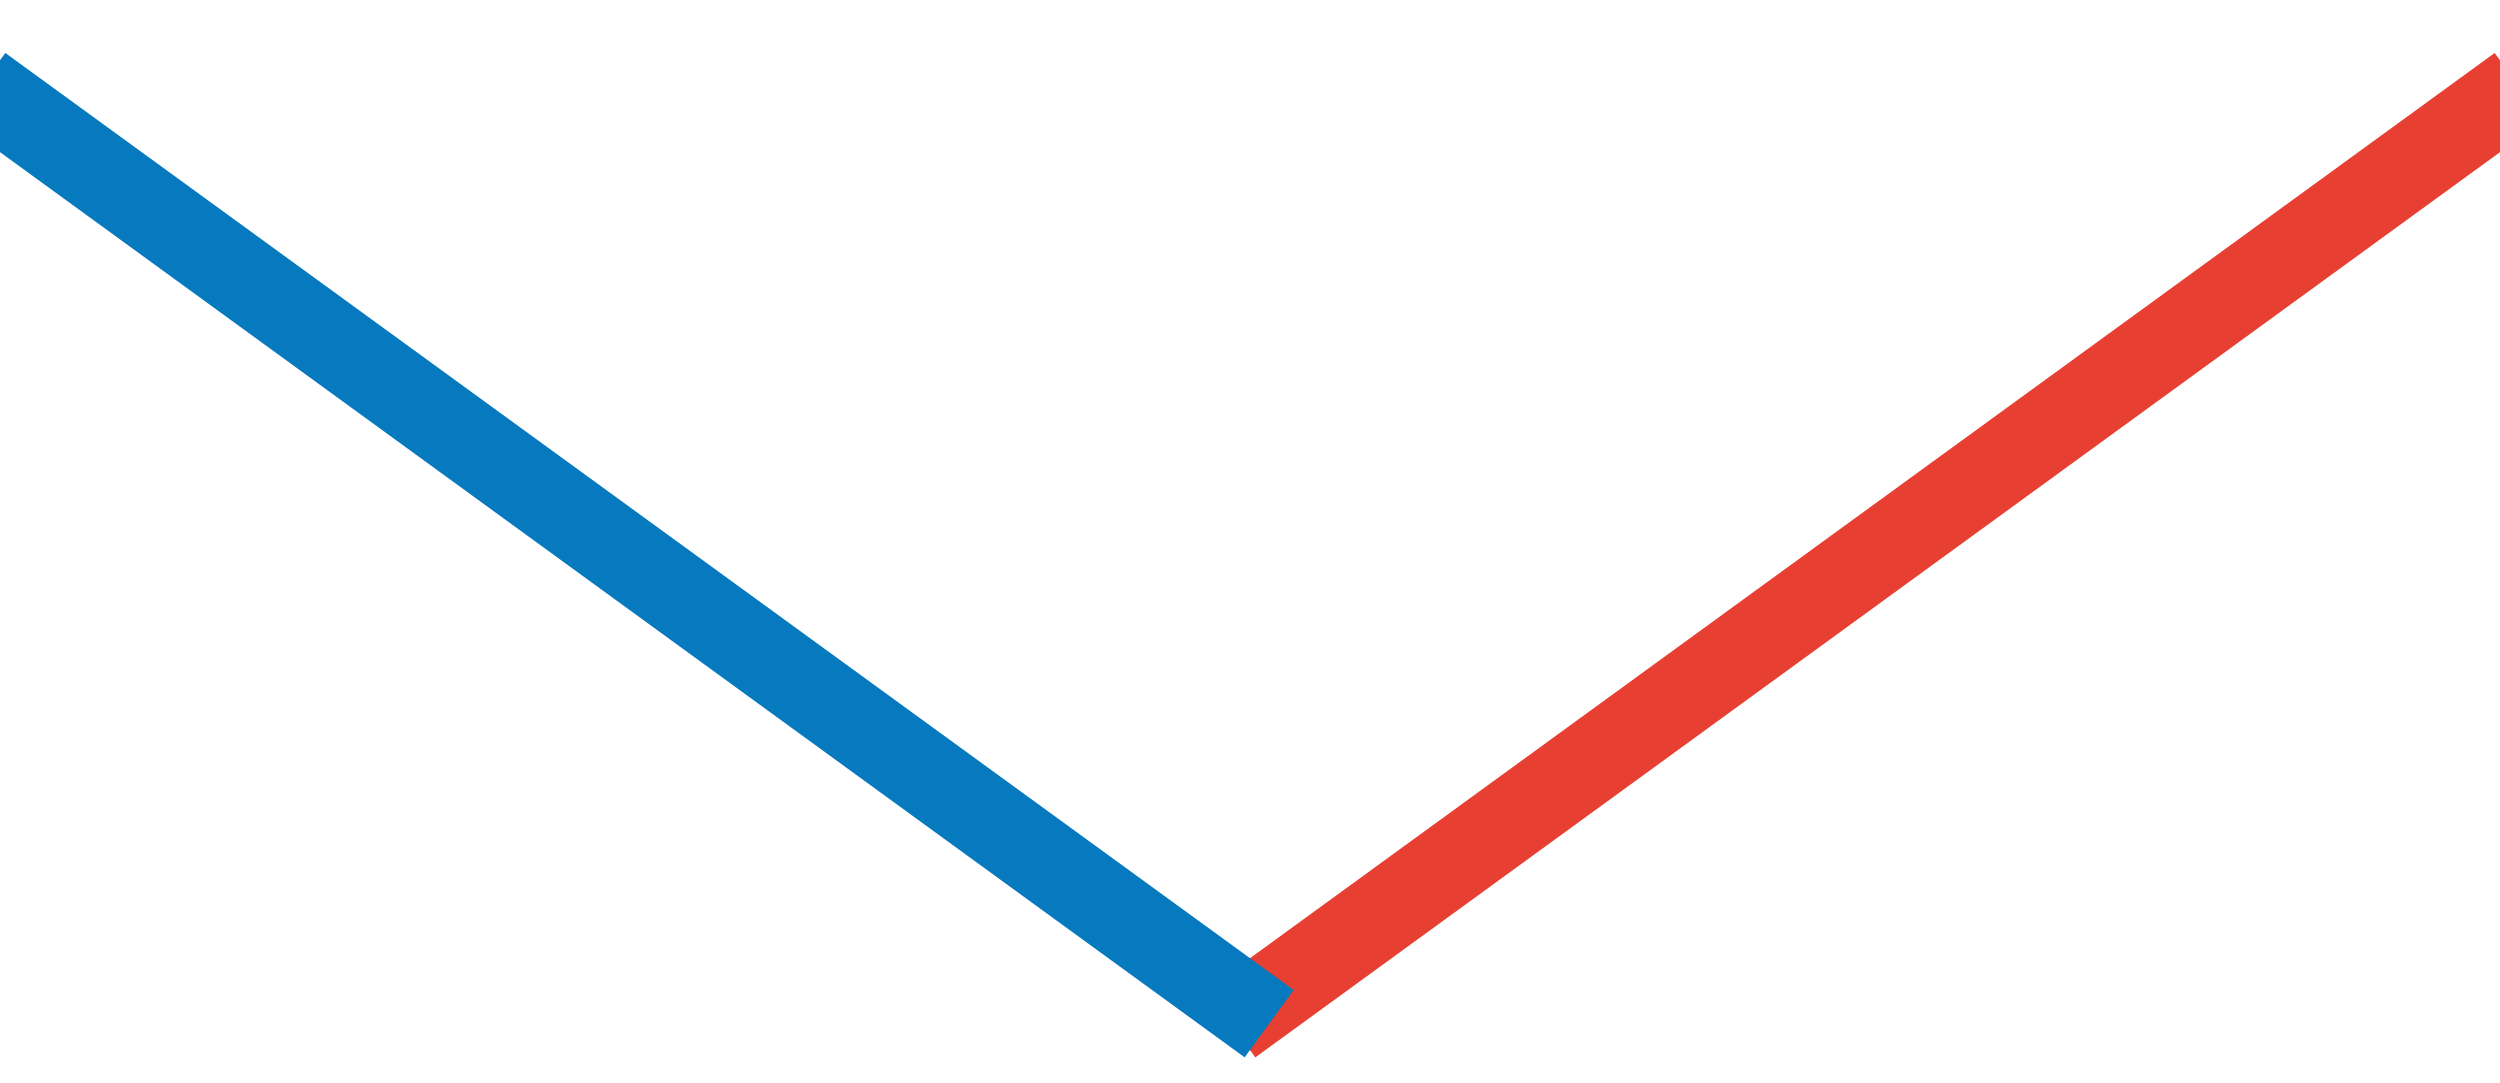 <?xml version="1.0" encoding="UTF-8" standalone="no"?>
<svg width="30px" height="13px" viewBox="0 0 30 13" version="1.1" xmlns="http://www.w3.org/2000/svg" xmlns:xlink="http://www.w3.org/1999/xlink">
    <!-- Generator: Sketch 49 (51002) - http://www.bohemiancoding.com/sketch -->
    <title>ico/arrow/red</title>
    <desc>Created with Sketch.</desc>
    <defs></defs>
    <g id="SYMBOLS" stroke="none" stroke-width="1" fill="none" fill-rule="evenodd" stroke-linecap="square">
        <g id="mod/faq/normal" transform="translate(-1076, -43)">
            <g id="ico/arrow/red" transform="translate(1091, 49.581) scale(1, -1) rotate(90) translate(-1091, -49.581) translate(1085.419, 34.581)">
                <path d="M10.828,0.174 L0.172,14.826" id="Line" stroke="#E73F31"></path>
                <path d="M10.828,15.174 L0.172,29.826" id="Line-Copy" stroke="#0779BF" transform="translate(5.5, 22.5) scale(1, -1) translate(-5.5, -22.5) "></path>
            </g>
        </g>
    </g>
</svg>